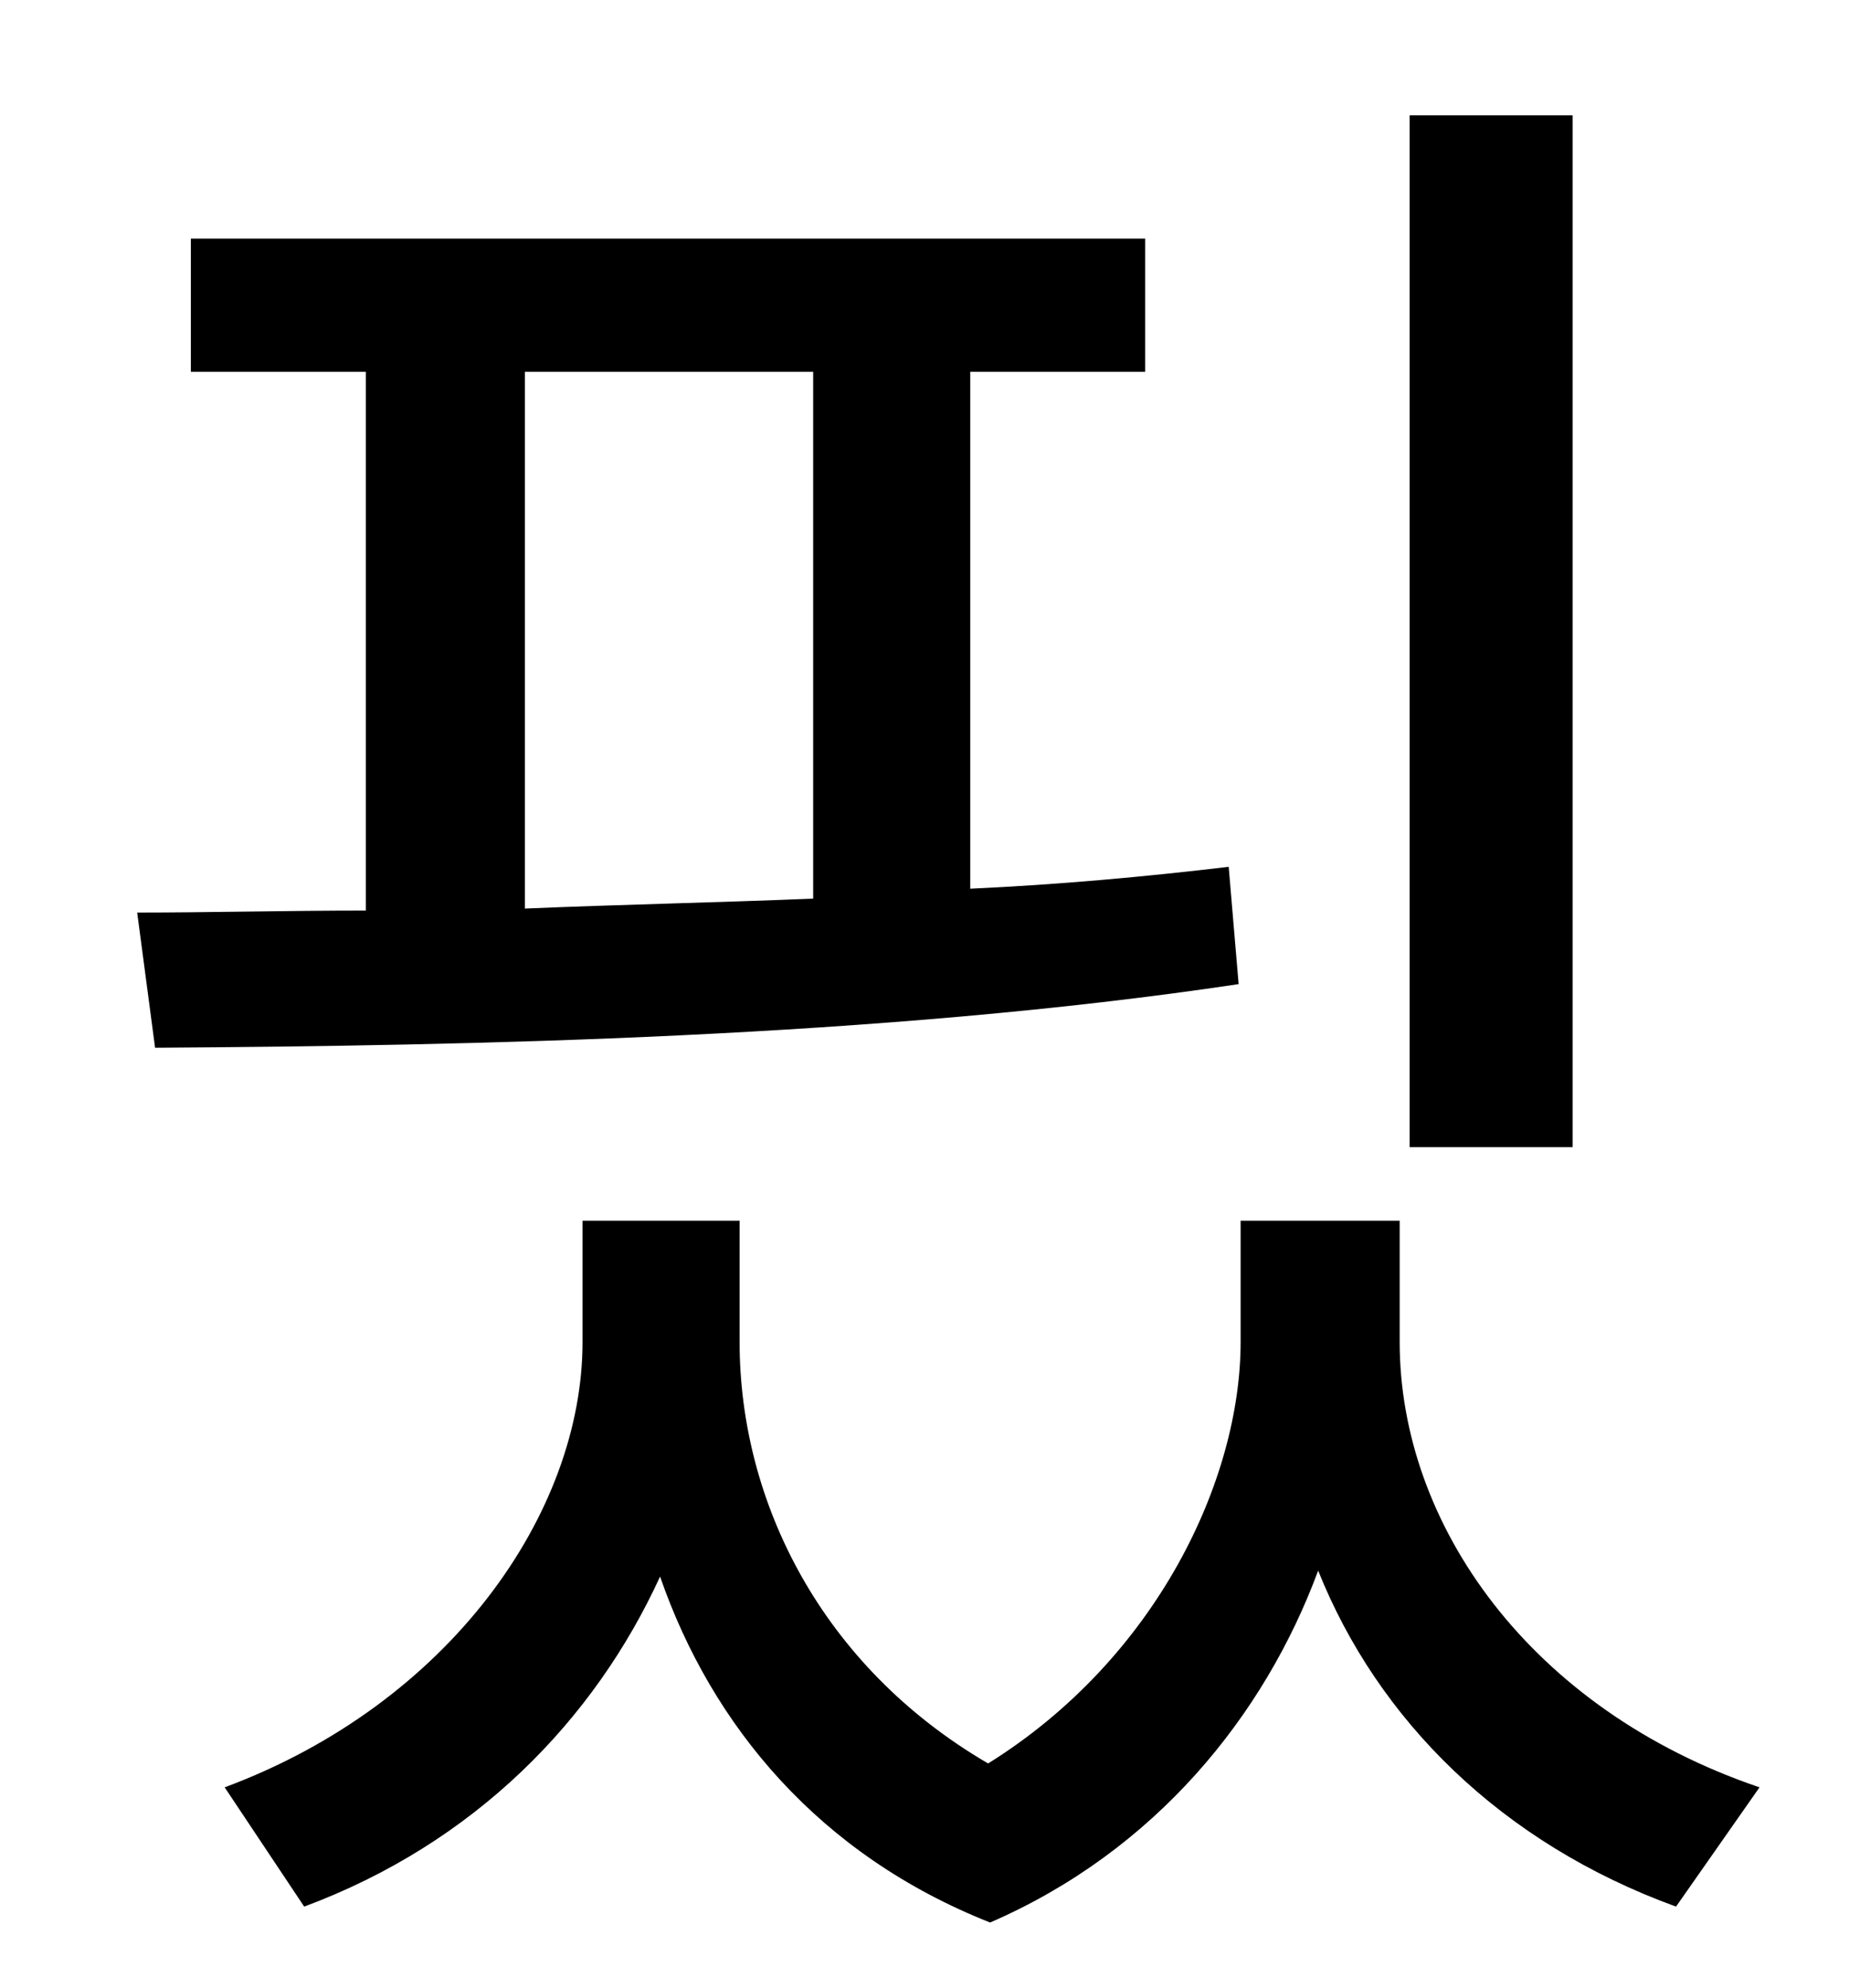 <?xml version="1.0" standalone="no"?>
<!DOCTYPE svg PUBLIC "-//W3C//DTD SVG 1.1//EN" "http://www.w3.org/Graphics/SVG/1.1/DTD/svg11.dtd" >
<svg xmlns="http://www.w3.org/2000/svg" xmlns:xlink="http://www.w3.org/1999/xlink" version="1.1" viewBox="-10 0 930 1000">
   <path fill="currentColor"
d="M781 58v519h-82v-519h82zM254 187v270c47 -2 96 -3 145 -5v-265h-145zM608 436l5 59c-180 27 -387 31 -545 32l-9 -68c36 0 75 -1 115 -1v-271h-88v-67h480v67h-88v260c44 -2 88 -6 130 -11zM694 614v61c0 92 66 185 181 224l-42 60c-88 -32 -150 -94 -180 -169
c-27 73 -82 141 -165 177c-86 -34 -140 -99 -166 -174c-33 72 -93 134 -179 166l-40 -60c113 -42 180 -138 180 -224v-61h79v61c0 80 41 163 125 212c85 -53 127 -143 127 -212v-61h80z" />
</svg>
